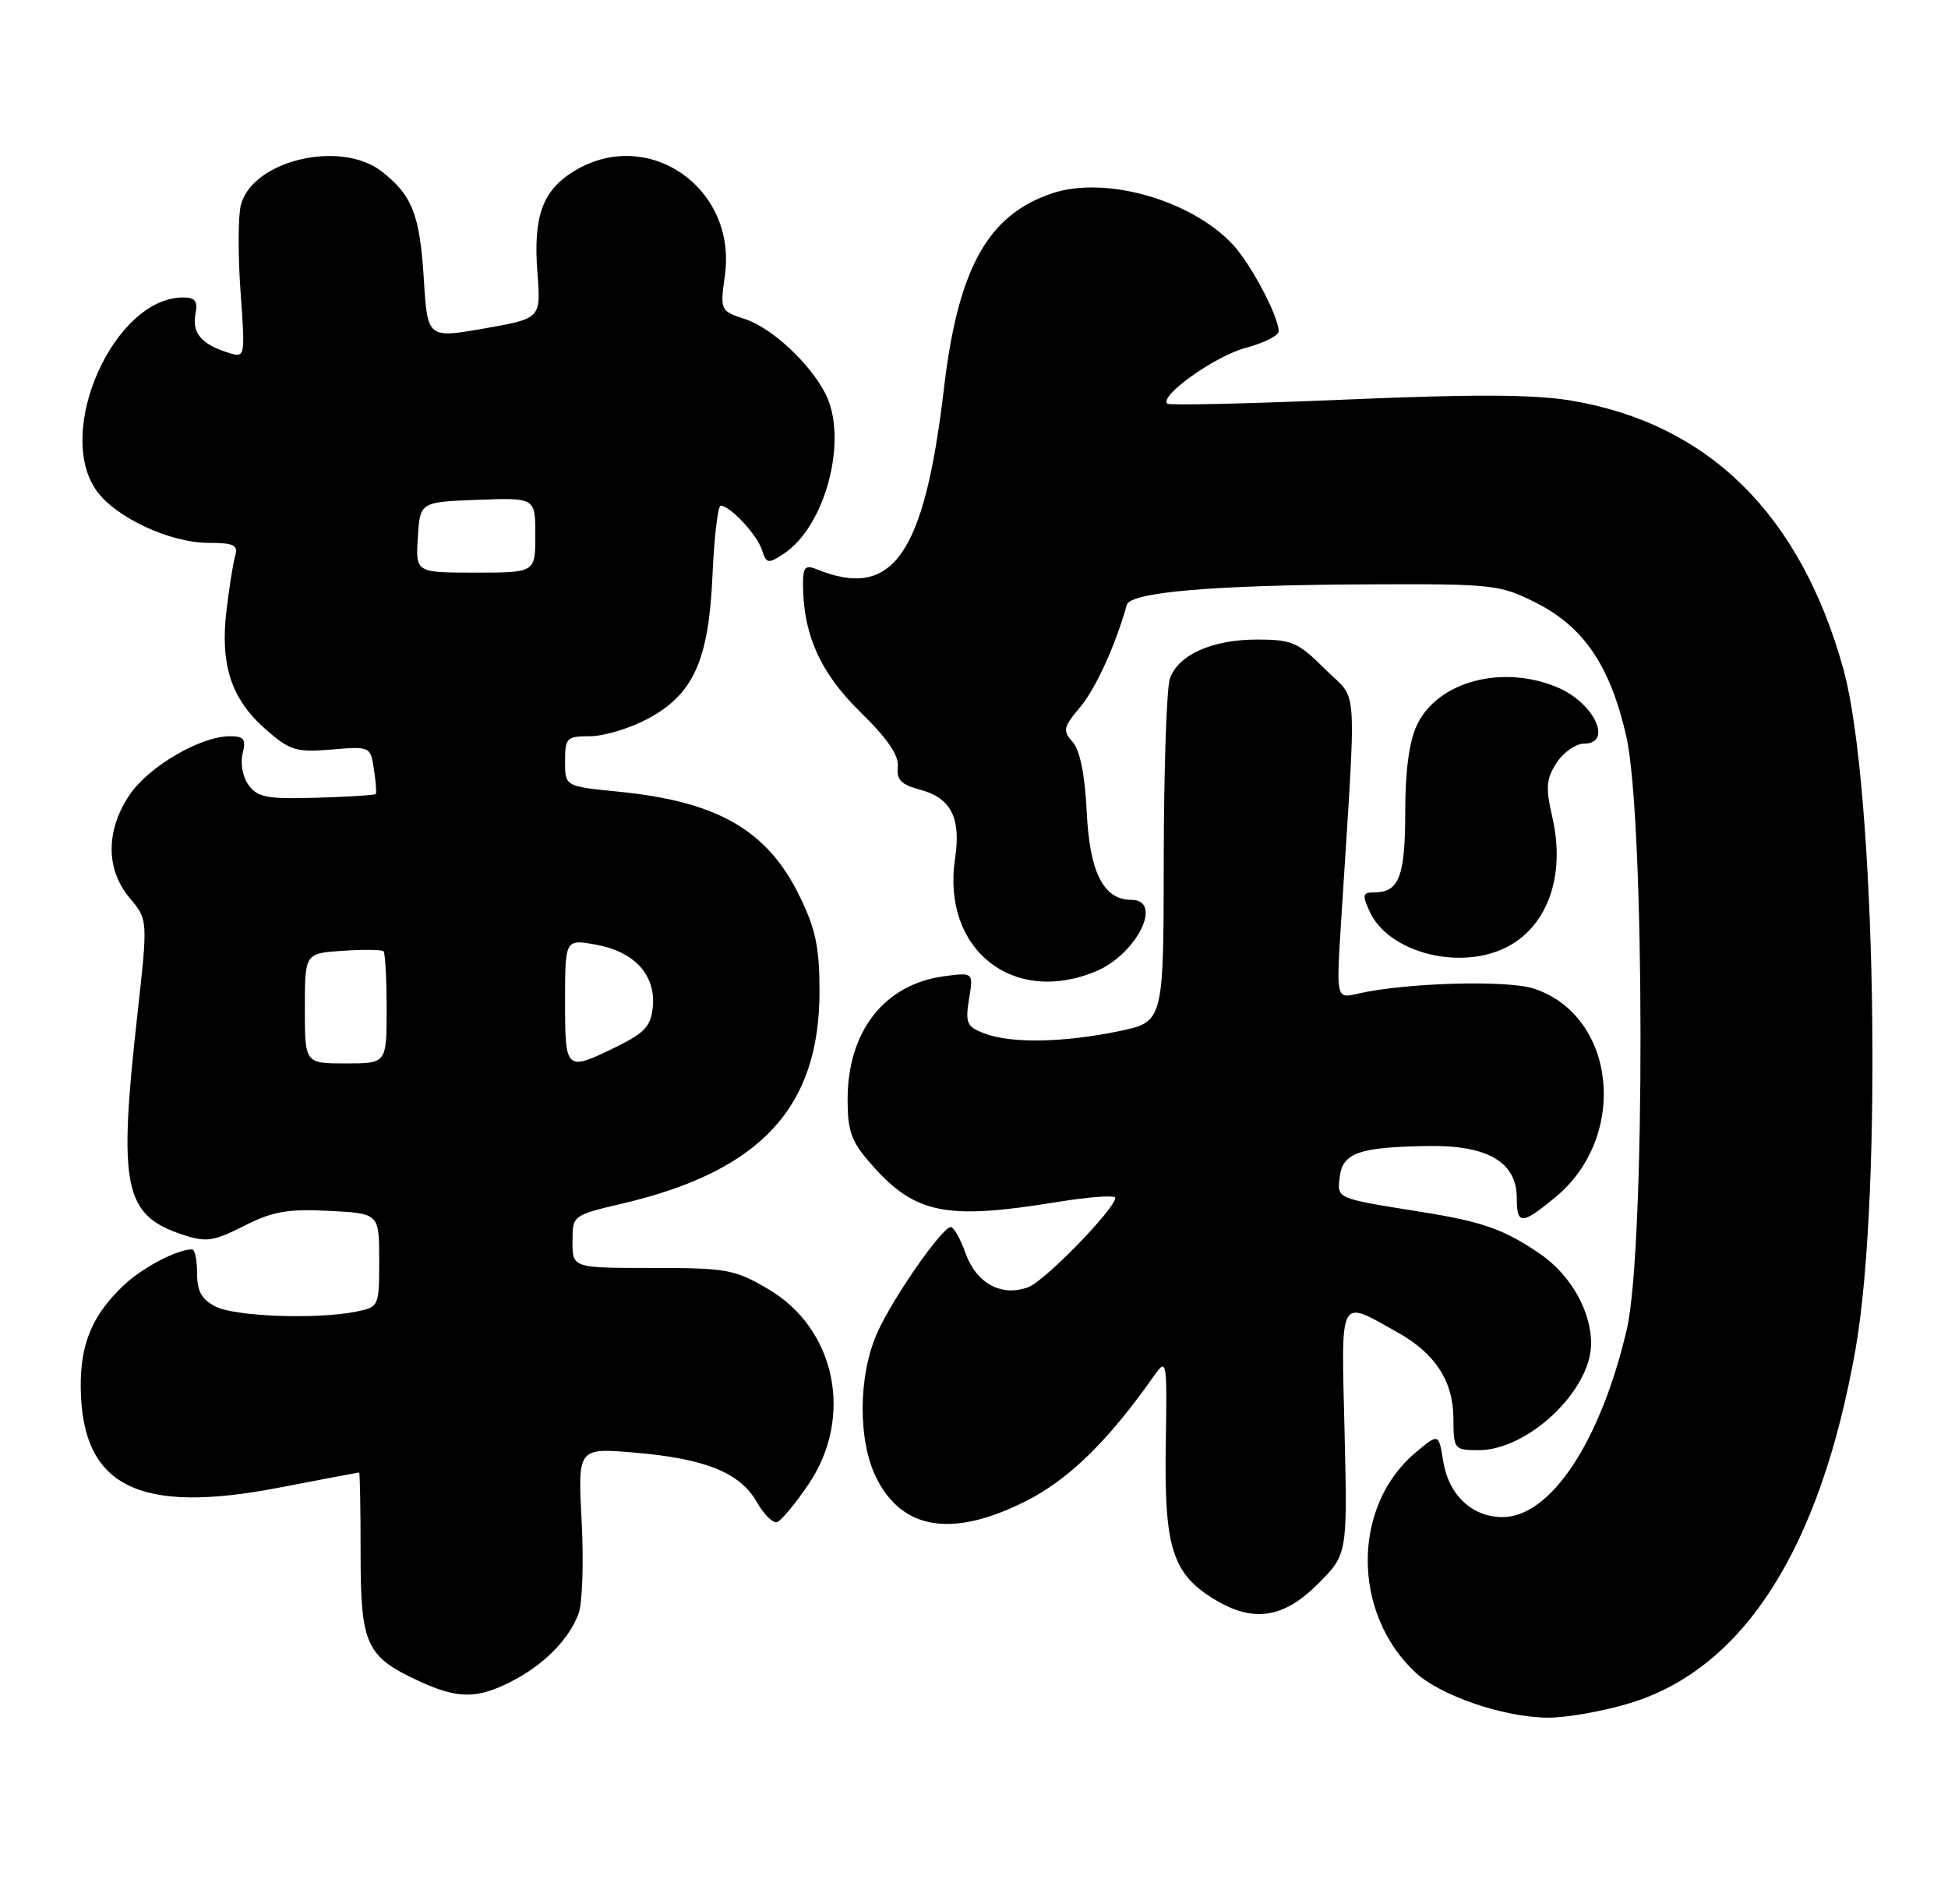 <?xml version="1.0" encoding="UTF-8" standalone="no"?>
<!DOCTYPE svg PUBLIC "-//W3C//DTD SVG 1.1//EN" "http://www.w3.org/Graphics/SVG/1.1/DTD/svg11.dtd" >
<svg xmlns="http://www.w3.org/2000/svg" xmlns:xlink="http://www.w3.org/1999/xlink" version="1.1" viewBox="0 0 262 256">
 <g >
 <path fill="currentColor"
d=" M 219.34 228.98 C 234.59 224.27 244.82 208.18 249.55 181.50 C 253.26 160.57 252.28 105.70 247.93 89.97 C 242.16 69.17 229.80 56.98 211.34 53.87 C 206.32 53.03 198.26 52.99 181.00 53.73 C 168.07 54.28 157.28 54.53 157.00 54.28 C 155.86 53.26 163.39 47.89 167.53 46.78 C 169.99 46.12 171.99 45.12 171.98 44.54 C 171.93 42.45 168.21 35.43 165.76 32.83 C 160.16 26.88 148.69 23.63 141.59 25.97 C 132.87 28.85 128.86 36.05 126.96 52.22 C 124.31 74.74 120.05 80.75 109.75 76.51 C 108.34 75.93 108.00 76.31 108.00 78.45 C 108.00 85.26 110.31 90.46 115.67 95.70 C 119.37 99.32 120.92 101.58 120.75 103.11 C 120.55 104.84 121.20 105.51 123.73 106.18 C 127.92 107.30 129.28 109.97 128.45 115.46 C 126.63 127.63 136.21 135.28 147.40 130.61 C 152.90 128.31 156.52 121.00 152.15 121.00 C 148.42 121.00 146.55 117.31 146.16 109.16 C 145.92 104.18 145.26 100.90 144.28 99.79 C 142.90 98.24 143.00 97.79 145.28 95.08 C 147.38 92.58 150.02 86.79 151.55 81.34 C 152.02 79.63 163.09 78.68 183.50 78.58 C 200.79 78.50 201.70 78.60 206.49 81.00 C 213.00 84.26 216.55 89.49 218.73 99.00 C 221.24 110.03 221.30 168.08 218.80 178.76 C 215.27 193.85 208.55 204.00 202.08 204.00 C 198.01 204.00 194.85 201.04 194.12 196.54 C 193.50 192.71 193.50 192.71 190.37 195.34 C 181.82 202.53 181.82 216.92 190.37 224.89 C 193.70 228.00 202.26 230.93 208.14 230.97 C 210.70 230.99 215.74 230.09 219.34 228.98 Z  M 68.79 226.10 C 73.15 223.86 76.49 220.49 77.81 217.00 C 78.33 215.62 78.52 210.04 78.23 204.59 C 77.71 194.68 77.71 194.68 85.36 195.33 C 94.84 196.13 99.54 198.03 101.77 201.95 C 102.72 203.62 103.95 204.85 104.50 204.68 C 105.05 204.51 106.96 202.22 108.75 199.58 C 114.86 190.55 112.41 178.68 103.34 173.35 C 98.83 170.69 97.76 170.50 87.75 170.50 C 77.00 170.50 77.00 170.50 77.00 166.96 C 77.00 163.42 77.00 163.42 83.75 161.83 C 102.28 157.48 110.22 148.93 110.22 133.34 C 110.22 127.37 109.71 124.93 107.53 120.48 C 103.19 111.60 96.50 107.76 83.06 106.44 C 76.00 105.74 76.00 105.74 76.00 102.37 C 76.00 99.22 76.21 99.00 79.34 99.00 C 81.18 99.00 84.63 97.97 87.02 96.71 C 93.26 93.41 95.33 88.85 95.83 77.28 C 96.06 72.17 96.55 68.00 96.93 68.00 C 98.19 68.00 101.83 71.90 102.48 73.95 C 103.07 75.80 103.31 75.84 105.37 74.49 C 111.06 70.77 114.13 58.98 111.00 52.90 C 108.89 48.82 103.80 44.09 100.24 42.92 C 96.86 41.80 96.84 41.77 97.50 37.00 C 99.12 25.23 87.14 16.96 77.23 23.00 C 72.96 25.60 71.70 29.09 72.28 36.67 C 72.76 42.83 72.76 42.83 65.13 44.17 C 57.50 45.50 57.50 45.50 57.00 37.50 C 56.46 28.86 55.46 26.29 51.37 23.08 C 45.84 18.73 33.90 21.57 32.39 27.60 C 32.02 29.06 32.00 34.28 32.35 39.19 C 32.99 48.12 32.98 48.13 30.74 47.44 C 27.16 46.34 25.81 44.79 26.28 42.31 C 26.63 40.49 26.28 40.00 24.61 40.00 C 15.35 40.02 7.30 58.00 12.98 65.98 C 15.56 69.59 22.88 73.00 28.06 73.00 C 31.47 73.00 32.05 73.29 31.63 74.75 C 31.35 75.71 30.82 79.05 30.45 82.17 C 29.60 89.45 31.12 94.02 35.72 98.06 C 38.99 100.93 39.80 101.18 44.57 100.79 C 49.78 100.35 49.83 100.37 50.29 103.43 C 50.55 105.12 50.66 106.62 50.53 106.77 C 50.39 106.92 46.81 107.15 42.57 107.27 C 35.97 107.47 34.65 107.22 33.45 105.59 C 32.65 104.51 32.30 102.66 32.63 101.34 C 33.12 99.40 32.83 99.00 30.92 99.00 C 26.99 99.00 20.04 103.05 17.46 106.84 C 14.20 111.64 14.20 116.90 17.45 120.76 C 19.90 123.67 19.90 123.67 18.46 136.59 C 15.89 159.65 16.67 163.42 24.59 166.03 C 27.73 167.07 28.70 166.93 32.83 164.84 C 36.68 162.89 38.69 162.54 44.25 162.82 C 51.00 163.17 51.00 163.17 51.00 169.46 C 51.00 175.70 50.98 175.75 47.87 176.38 C 42.58 177.43 31.63 177.04 29.00 175.69 C 27.11 174.73 26.50 173.63 26.51 171.21 C 26.51 169.44 26.21 168.00 25.82 168.00 C 23.82 168.00 19.16 170.45 16.66 172.81 C 12.41 176.83 10.79 180.70 10.86 186.62 C 11.02 199.88 18.59 203.69 37.53 200.04 C 43.34 198.92 48.19 198.00 48.30 198.00 C 48.41 198.00 48.50 202.90 48.50 208.89 C 48.50 221.23 49.22 222.78 56.50 226.12 C 61.61 228.46 64.18 228.46 68.79 226.10 Z  M 177.24 213.00 C 181.23 209.00 181.23 209.00 180.84 192.50 C 180.39 173.94 179.98 174.70 188.00 179.18 C 193.04 182.00 195.46 185.73 195.48 190.74 C 195.50 194.90 195.57 194.99 198.88 195.00 C 205.51 195.00 214.00 186.96 214.00 180.67 C 214.00 176.29 211.25 171.44 207.18 168.64 C 202.36 165.33 199.45 164.29 191.27 162.98 C 179.57 161.11 179.84 161.22 180.19 158.25 C 180.57 155.02 182.81 154.24 192.12 154.10 C 200.09 153.98 204.00 156.28 204.00 161.07 C 204.00 164.74 204.66 164.73 209.19 160.99 C 219.07 152.85 217.40 136.60 206.31 132.94 C 202.72 131.75 188.95 132.15 182.61 133.62 C 179.72 134.29 179.72 134.29 180.36 124.14 C 182.48 90.48 182.73 94.50 178.25 90.01 C 174.60 86.36 173.77 86.00 169.07 86.00 C 163.04 86.00 158.47 88.04 157.35 91.24 C 156.91 92.48 156.54 103.38 156.52 115.45 C 156.50 137.41 156.50 137.41 150.50 138.66 C 143.10 140.20 136.00 140.33 132.44 138.98 C 130.02 138.06 129.81 137.58 130.33 134.35 C 130.92 130.75 130.92 130.75 127.00 131.27 C 118.94 132.35 114.00 138.66 114.00 147.87 C 114.00 152.12 114.50 153.50 117.15 156.52 C 123.06 163.25 127.19 164.09 142.25 161.62 C 146.51 160.93 150.00 160.68 150.00 161.07 C 150.00 162.52 140.57 172.21 138.33 173.07 C 134.75 174.43 131.35 172.61 129.88 168.56 C 129.18 166.60 128.28 165.00 127.88 165.00 C 126.73 165.00 120.18 174.38 118.03 179.12 C 115.40 184.91 115.35 193.81 117.92 198.84 C 121.45 205.75 128.13 206.78 137.89 201.90 C 143.70 198.99 149.02 193.81 155.24 184.97 C 156.94 182.57 156.98 182.83 156.79 194.50 C 156.58 208.09 157.69 211.62 163.30 215.04 C 168.53 218.23 172.60 217.64 177.24 213.00 Z  M 202.36 127.50 C 208.08 124.78 210.62 117.83 208.78 109.87 C 207.86 105.86 207.95 104.73 209.37 102.56 C 210.29 101.15 211.94 100.00 213.02 100.00 C 217.00 100.00 214.41 94.49 209.45 92.42 C 202.03 89.31 193.35 91.64 190.58 97.48 C 189.53 99.69 189.00 103.62 189.00 109.20 C 189.00 117.85 188.17 120.00 184.82 120.00 C 183.27 120.00 183.19 120.33 184.22 122.58 C 186.68 127.98 196.02 130.51 202.36 127.50 Z  M 41.00 135.60 C 41.00 128.19 41.00 128.19 46.08 127.85 C 48.88 127.66 51.35 127.69 51.58 127.92 C 51.81 128.15 52.00 131.63 52.00 135.67 C 52.00 143.00 52.00 143.00 46.50 143.00 C 41.00 143.00 41.00 143.00 41.00 135.60 Z  M 76.00 134.63 C 76.00 126.27 76.00 126.27 80.21 127.04 C 85.36 127.98 88.22 131.14 87.80 135.42 C 87.55 137.96 86.70 138.89 83.00 140.71 C 76.06 144.12 76.00 144.06 76.00 134.63 Z  M 56.20 72.25 C 56.50 67.50 56.50 67.50 64.25 67.21 C 72.00 66.92 72.00 66.92 72.00 71.96 C 72.00 77.00 72.00 77.00 63.95 77.00 C 55.89 77.00 55.89 77.00 56.20 72.25 Z "/>
</g>
</svg>